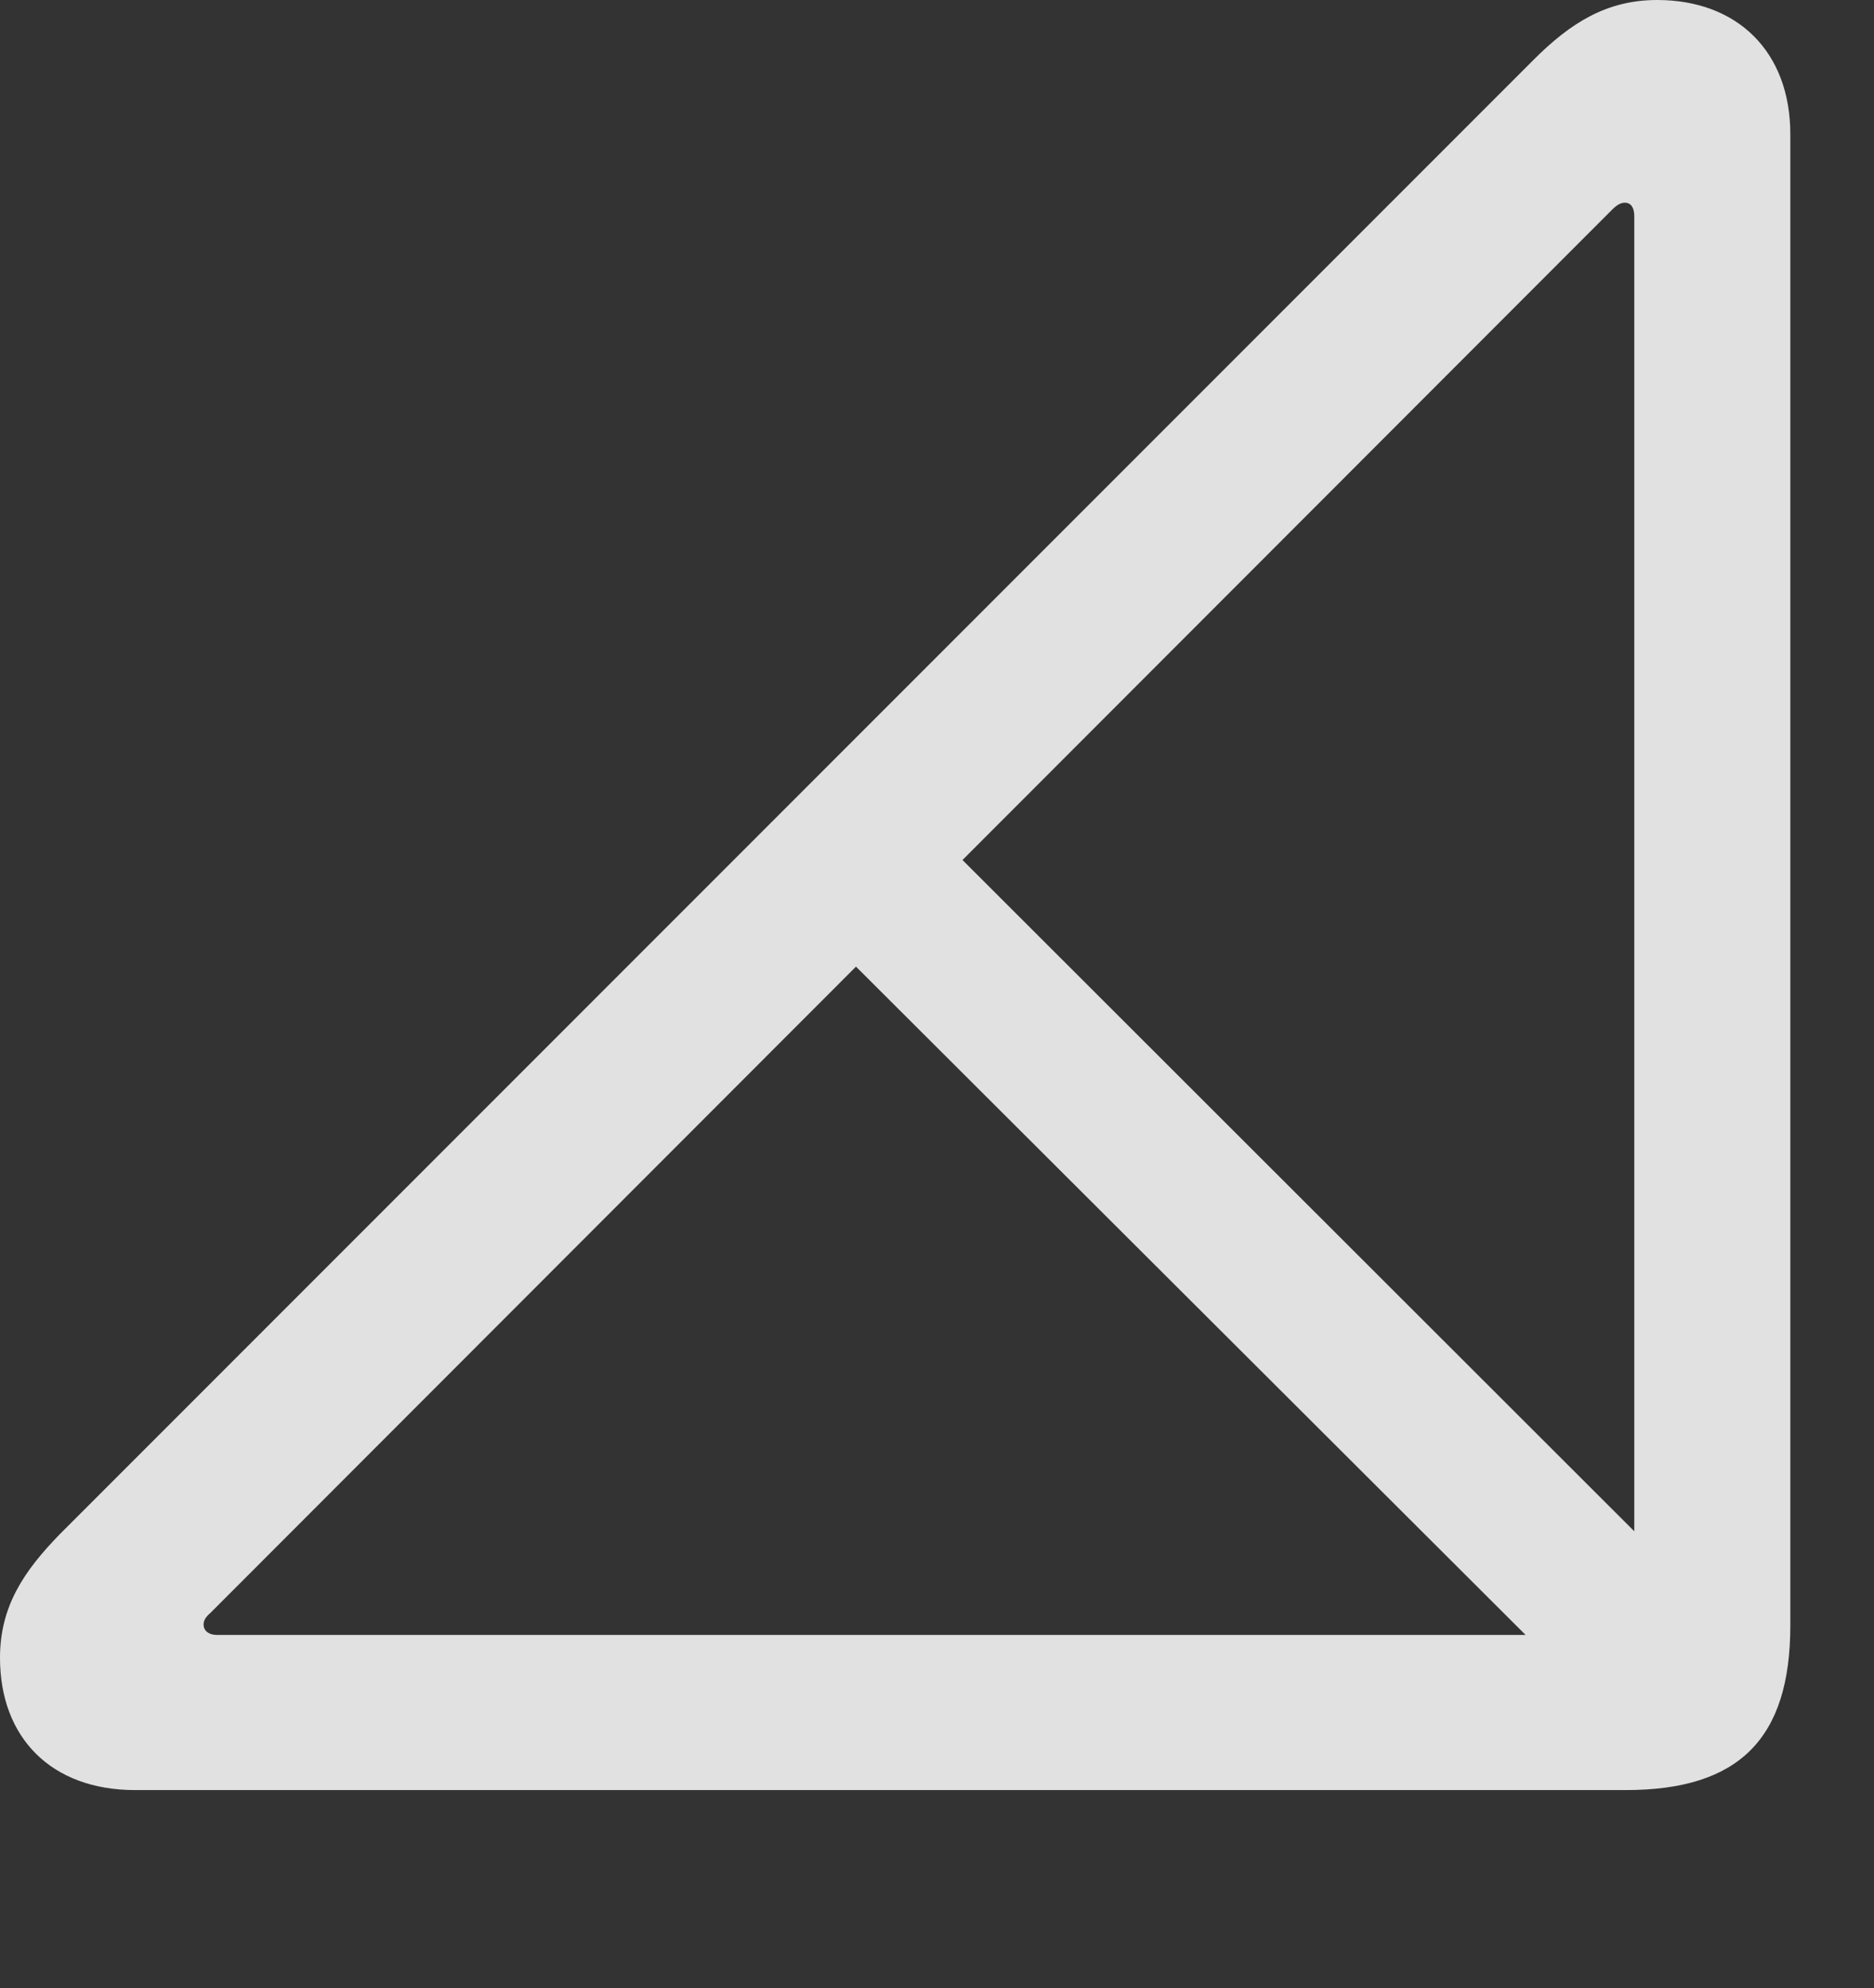<?xml version="1.0" encoding="UTF-8"?>
<!--Generator: Apple Native CoreSVG 341-->
<!DOCTYPE svg
PUBLIC "-//W3C//DTD SVG 1.1//EN"
       "http://www.w3.org/Graphics/SVG/1.1/DTD/svg11.dtd">
<svg version="1.1" xmlns="http://www.w3.org/2000/svg" xmlns:xlink="http://www.w3.org/1999/xlink" viewBox="0 0 19.238 20.4">
 <rect x="0" y="0" width="19.238" height="20.4" fill="#333333" stroke="none"/>
 <g>
  <rect height="20.4" opacity="0" width="19.238" x="0" y="0"/>
  <path d="M16.758 17.871L17.852 16.787L9.385 8.33L8.291 9.424ZM1.387 18.369L16.689 18.369C17.852 18.369 18.379 17.842 18.379 16.68L18.379 1.377C18.379 0.527 17.832 0 17.012 0C16.494 0 16.123 0.234 15.742 0.615L0.615 15.742C0.244 16.123 0 16.484 0 17.012C0 17.832 0.527 18.369 1.387 18.369ZM2.227 16.777C2.148 16.777 2.09 16.738 2.09 16.67C2.09 16.641 2.1 16.602 2.158 16.553L16.553 2.148C16.602 2.1 16.641 2.08 16.68 2.08C16.748 2.08 16.777 2.139 16.777 2.217L16.777 16.484C16.777 16.709 16.719 16.777 16.484 16.777Z" fill="white" fill-opacity="0.85"/>
 </g>
</svg>
